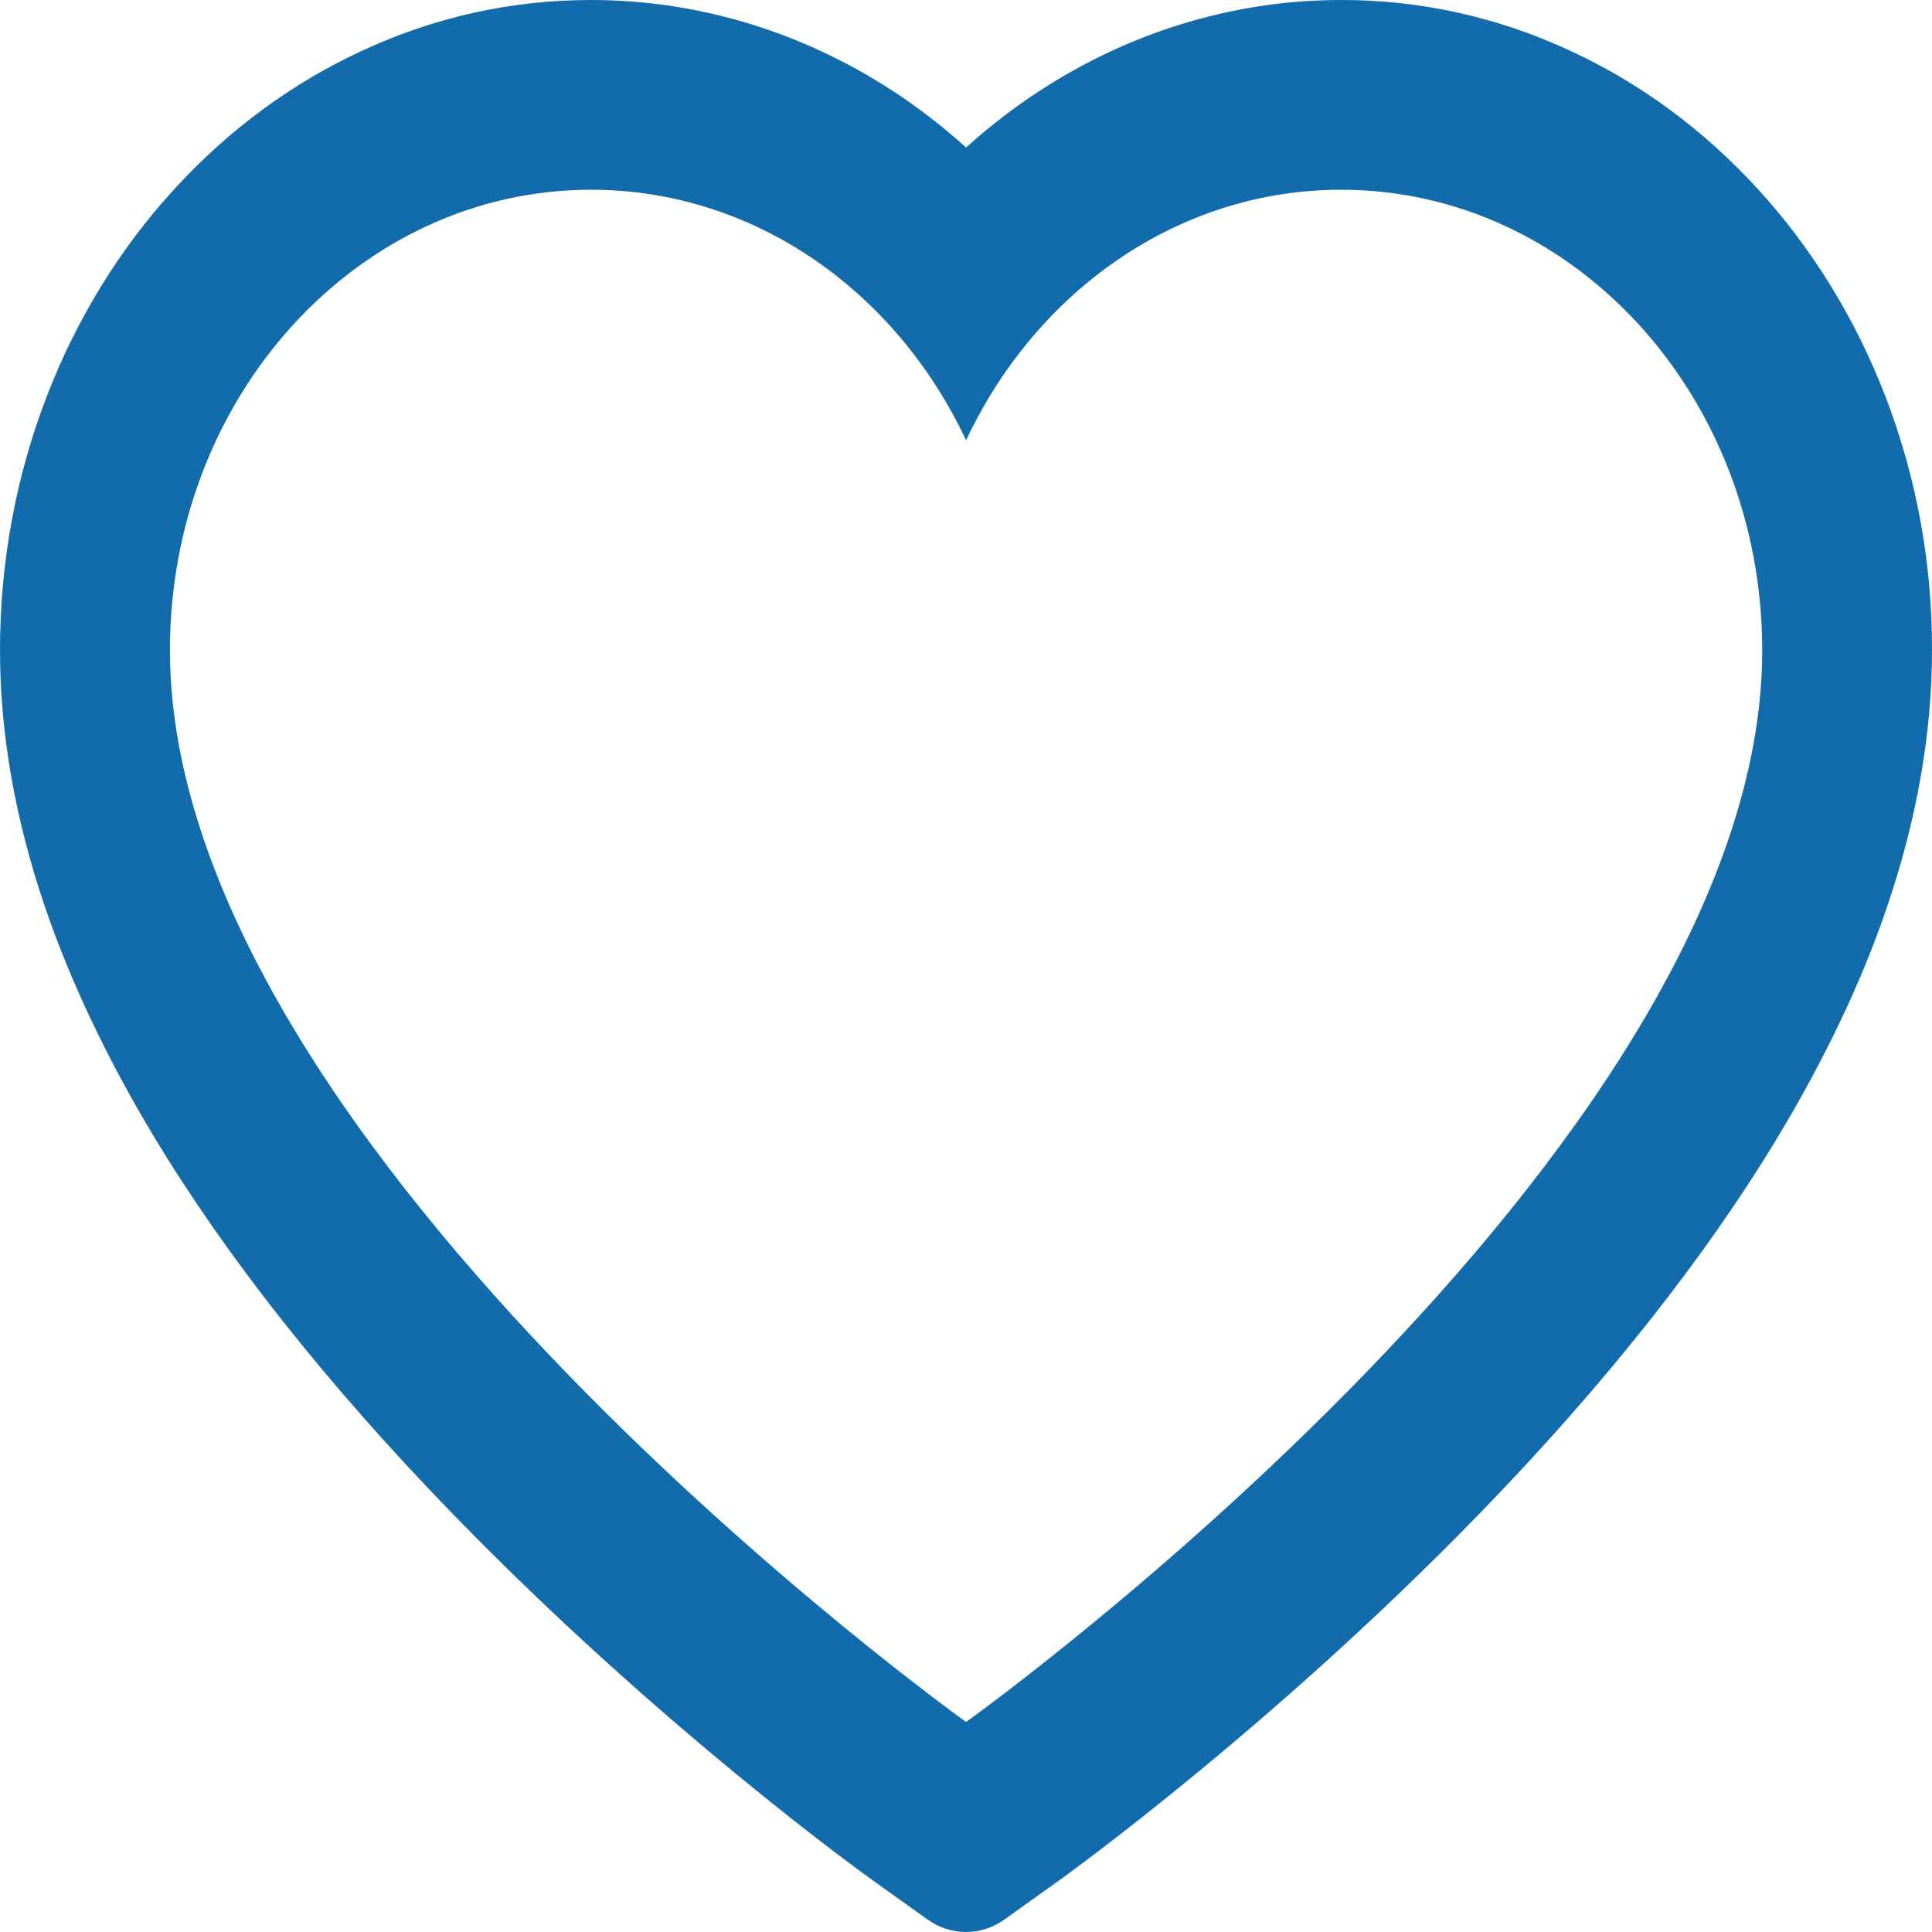 <svg width="24" height="24" viewBox="0 0 24 24" fill="none" xmlns="http://www.w3.org/2000/svg">
<path d="M23.419 4.918C23.047 3.956 22.51 3.084 21.839 2.351C21.167 1.615 20.375 1.031 19.505 0.63C18.604 0.211 17.637 -0.002 16.66 2.1797e-05C15.291 2.1797e-05 13.954 0.419 12.793 1.209C12.515 1.399 12.251 1.606 12.001 1.833C11.751 1.606 11.487 1.399 11.21 1.209C10.048 0.419 8.712 2.1797e-05 7.343 2.1797e-05C6.356 2.1797e-05 5.401 0.211 4.498 0.63C3.625 1.033 2.839 1.613 2.164 2.351C1.492 3.083 0.955 3.955 0.583 4.918C0.197 5.92 0 6.984 0 8.078C0 9.111 0.189 10.187 0.564 11.282C0.878 12.197 1.328 13.146 1.903 14.104C2.814 15.62 4.067 17.202 5.623 18.805C8.201 21.462 10.754 23.298 10.862 23.373L11.521 23.844C11.812 24.052 12.188 24.052 12.479 23.844L13.138 23.373C13.246 23.295 15.796 21.462 18.377 18.805C19.933 17.202 21.186 15.62 22.097 14.104C22.672 13.146 23.125 12.197 23.436 11.282C23.811 10.187 24 9.111 24 8.078C24.003 6.984 23.805 5.92 23.419 4.918V4.918ZM12.001 21.391C12.001 21.391 2.111 14.318 2.111 8.078C2.111 4.918 4.453 2.357 7.343 2.357C9.373 2.357 11.135 3.622 12.001 5.47C12.868 3.622 14.63 2.357 16.66 2.357C19.549 2.357 21.891 4.918 21.891 8.078C21.891 14.318 12.001 21.391 12.001 21.391Z" fill="#126CAB"/>
</svg>
